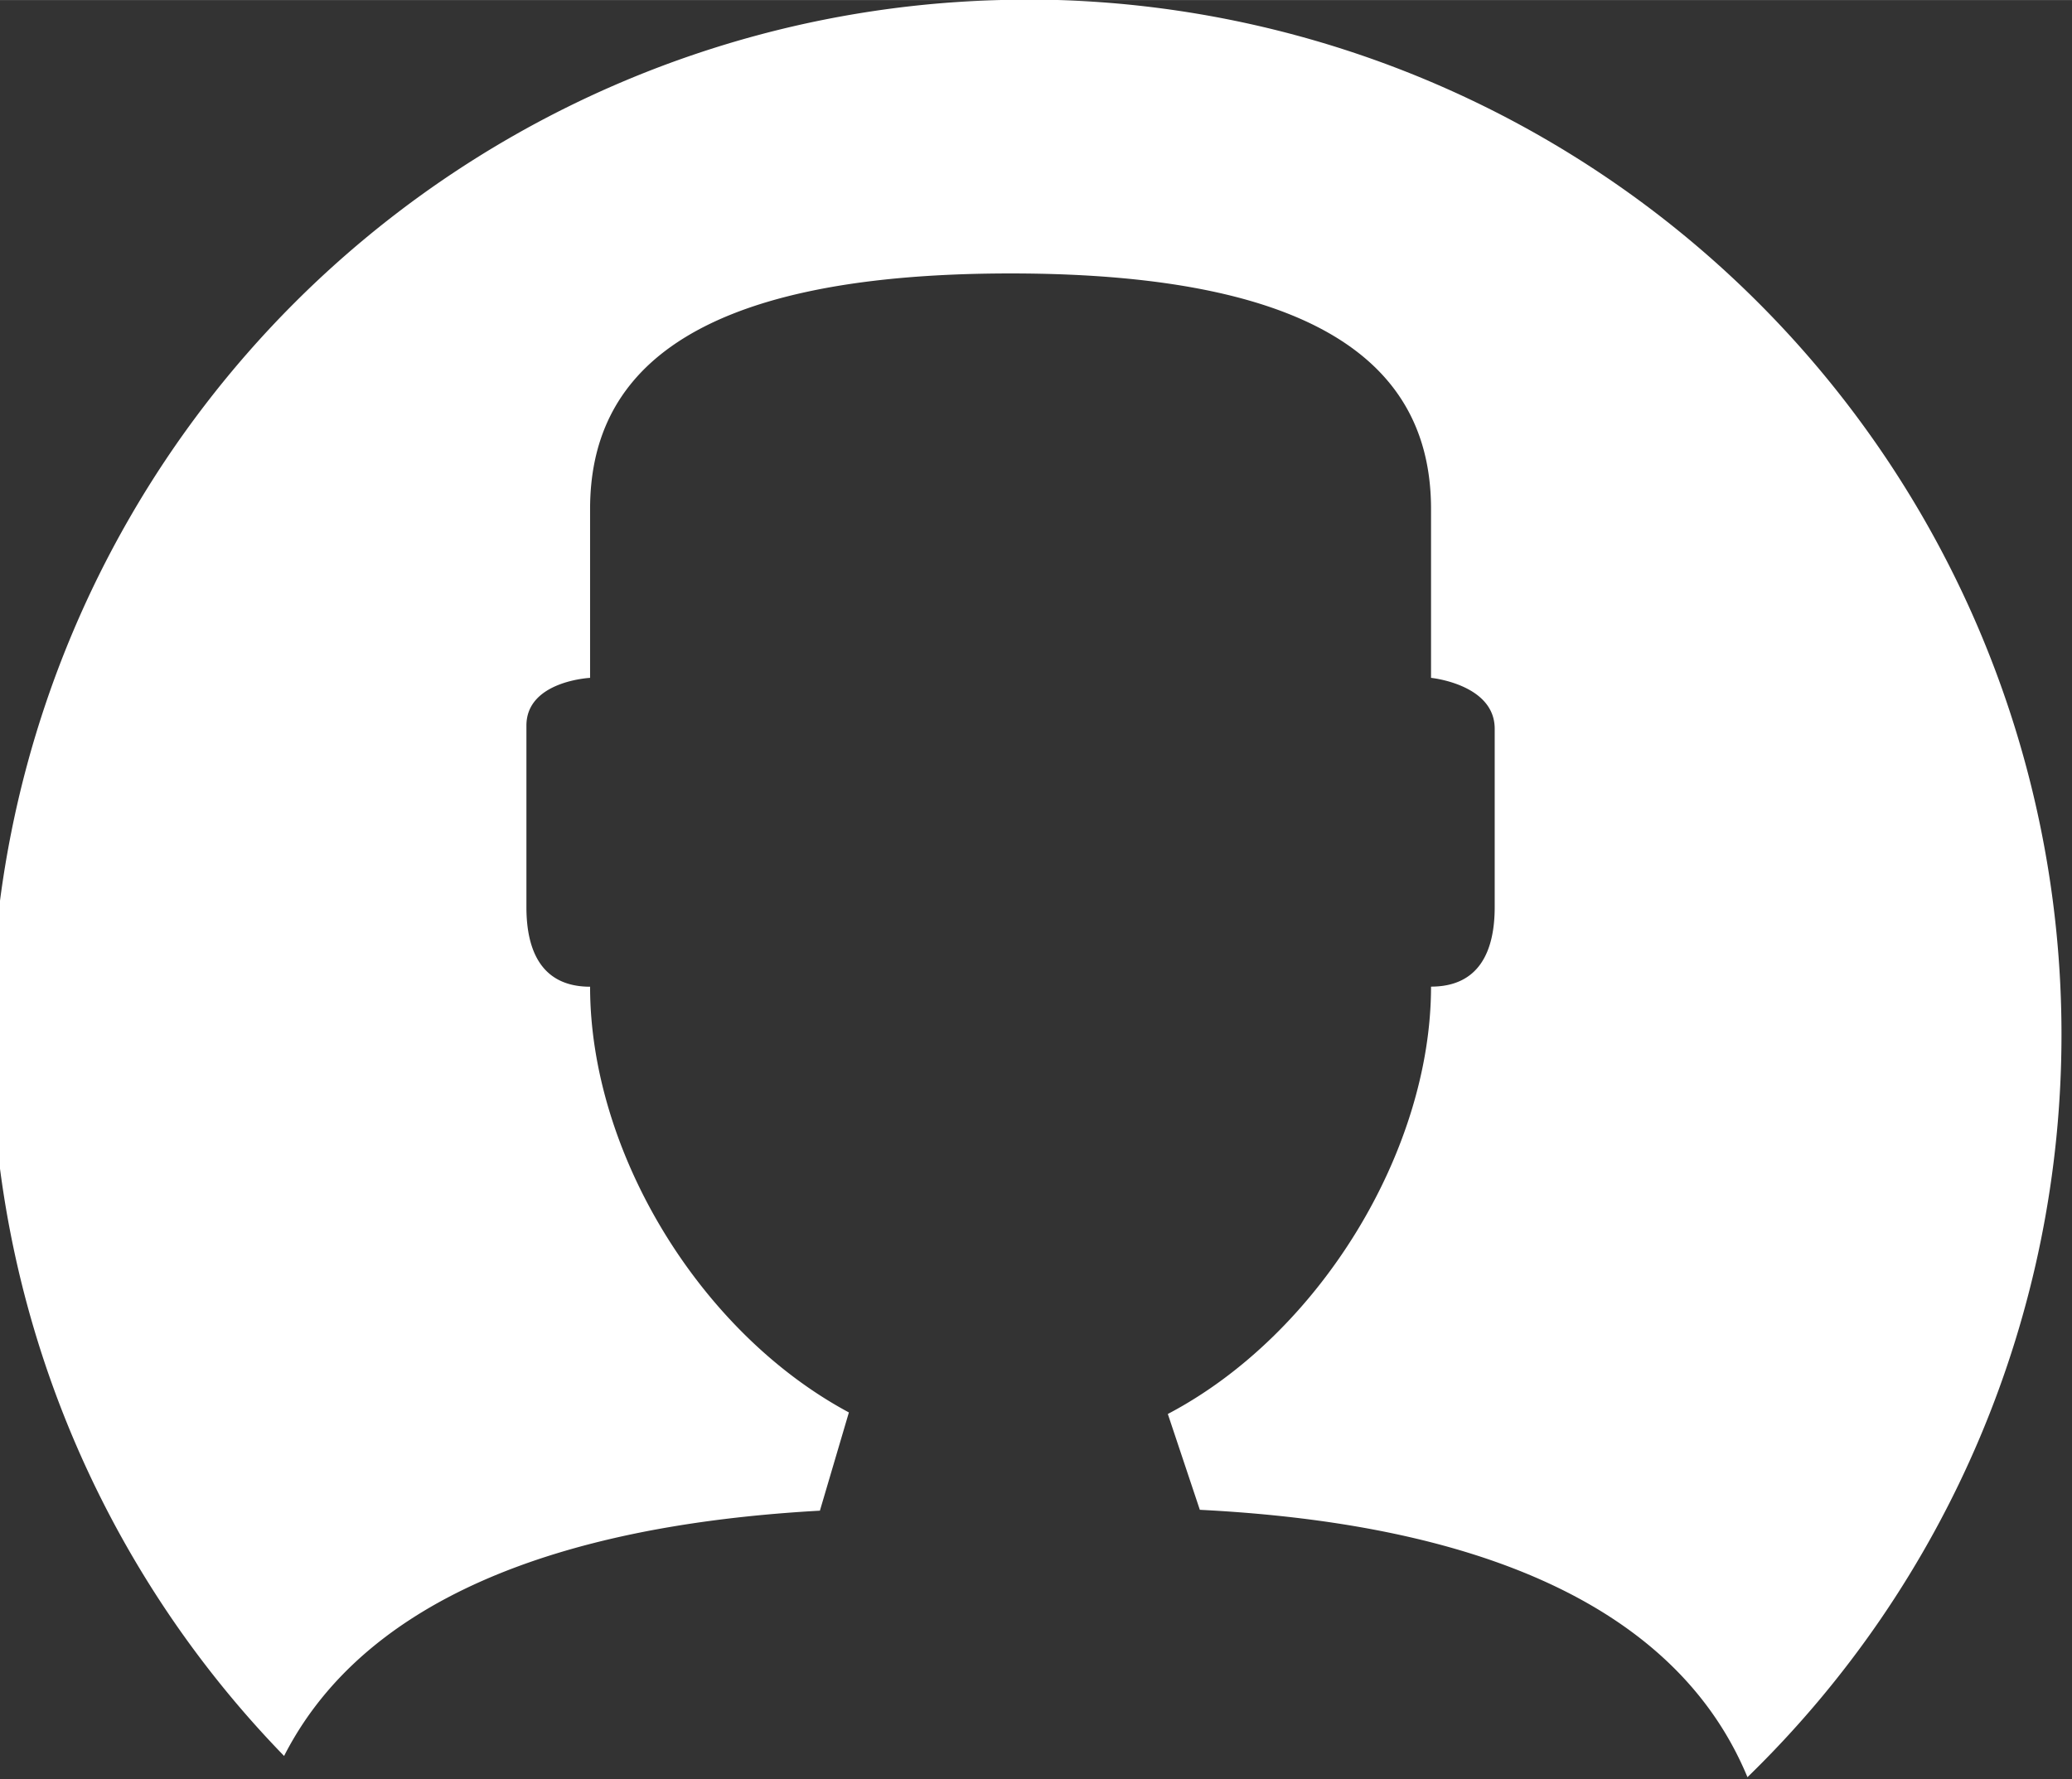 <?xml version="1.0" encoding="UTF-8" standalone="no"?>
<svg id="svg3309" xmlns:rdf="http://www.w3.org/1999/02/22-rdf-syntax-ns#" xmlns="http://www.w3.org/2000/svg" height="5.817mm" width="6.773mm" version="1.1" xmlns:cc="http://creativecommons.org/ns#" xmlns:xlink="http://www.w3.org/1999/xlink" viewBox="0 0 24 20.611" xmlns:dc="http://purl.org/dc/elements/1.1/">
 <rect x="0" y="0" width="24" height="20.611" fill="#333333" stroke="none"/>
 <defs>
  <circle id="XMLID_7_" cx="48" cy="48" r="32.5"/>
 </defs>
 <g id="XMLID_1_" transform="matrix(.369 0 0 .369 -5.723 -5.723)">
  <path id="XMLID_3_" d="m859.65 7a12 12 0 0 0 -12 12 12 12 0 0 0 3.394 8.363c1.119-2.194 4.052-2.723 6.211-2.844l0.336-1.139c-1.736-0.931-3-3.027-3-4.936-0.554 0-0.738-0.405-0.738-0.922v-2.106c0-0.517 0.738-0.553 0.738-0.553v-1.957c0-1.514 1.072-2.732 4.875-2.732s4.873 1.219 4.873 2.732v1.957s0.738 0.073 0.738 0.59v2.068c0 0.517-0.184 0.922-0.738 0.922 0 1.899-1.289 4.029-3.051 4.955l0.371 1.111c2.248 0.114 5.34 0.668 6.348 3.1a12 12 0 0 0 3.64 -8.611 12 12 0 0 0 -12 -12z" transform="matrix(2.708 0 0 2.708 -2280.2 -3.458)" fill="#fff"/>
  <g id="XMLID_8_">
   <clipPath id="XMLID_23_">
    <use id="use4285" xlink:href="#XMLID_7_" height="100%" width="100%" y="0" x="0"/>
   </clipPath>
  </g>
 </g>
</svg>
